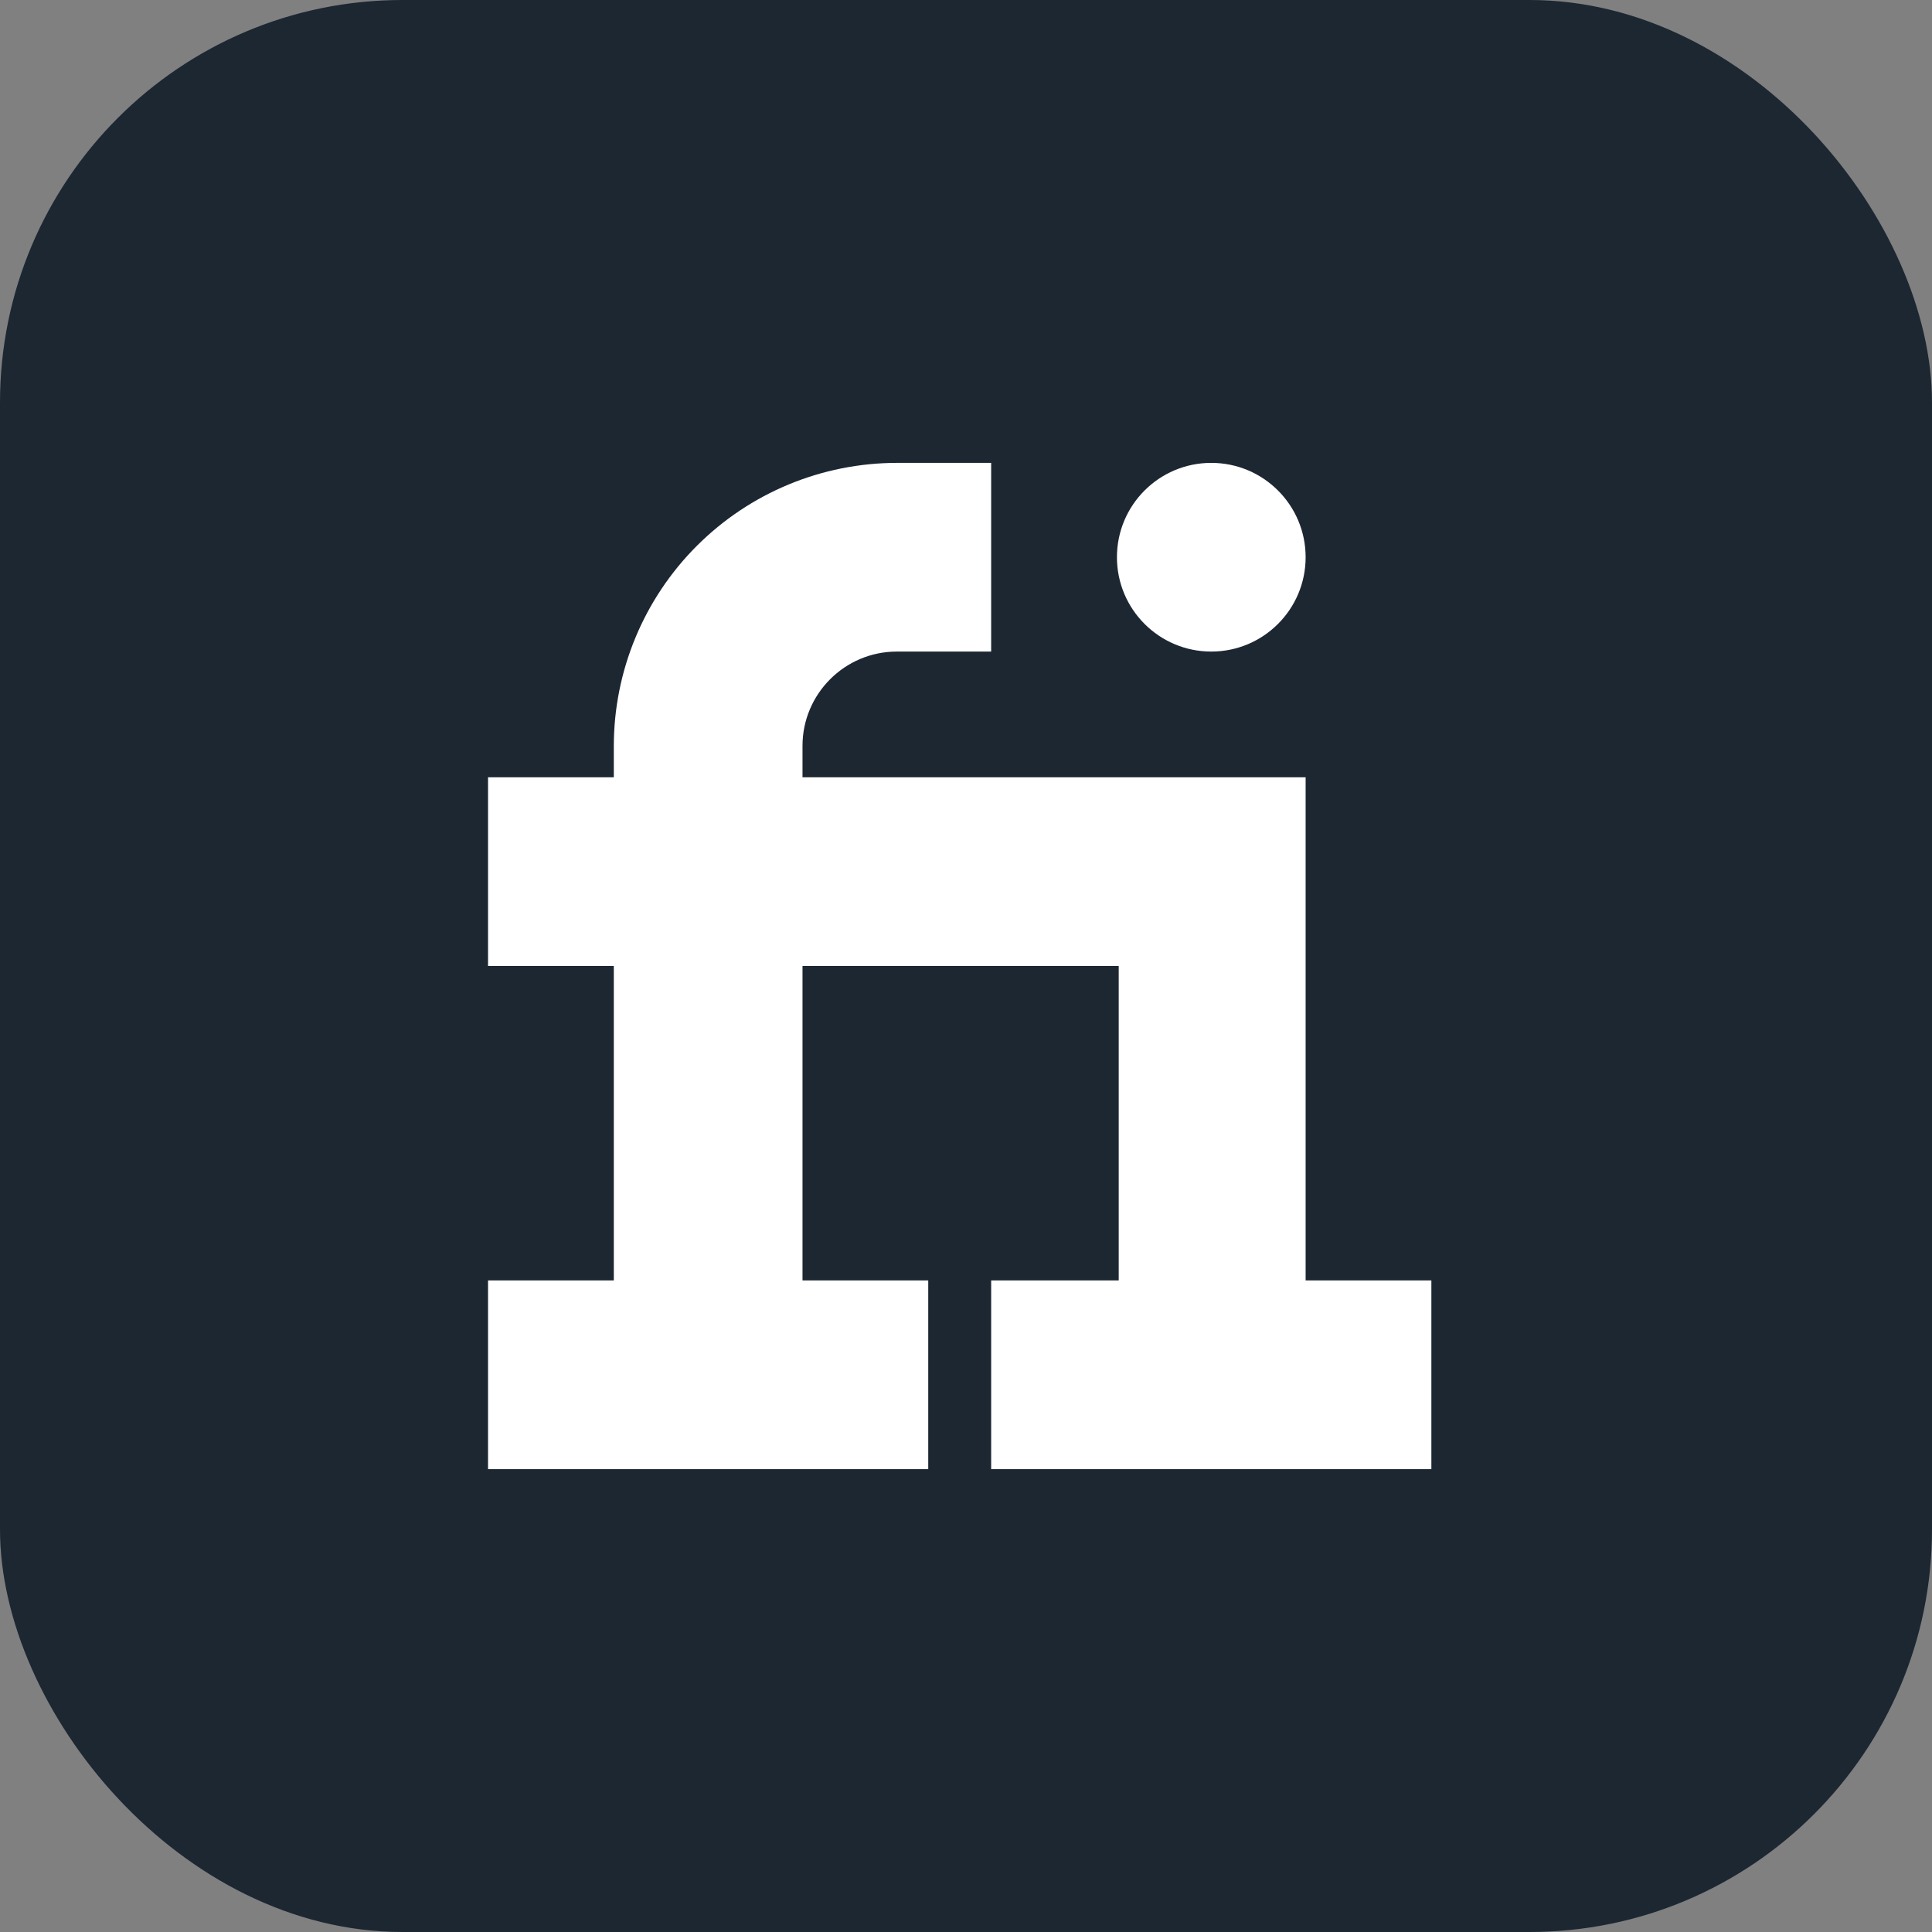 <svg width="48" height="48" viewBox="0 0 48 48" fill="none" xmlns="http://www.w3.org/2000/svg">
<rect x="0" y="0" width="48" height="48" fill="#808080" stroke="none"/>
<rect width="48" height="48" rx="10" fill="#1C2732"/>
<path d="M32.438 31.812V19.312H19.938V18.531C19.938 17.239 20.989 16.188 22.281 16.188H24.625V11.5H22.281C20.417 11.502 18.63 12.244 17.312 13.562C15.994 14.88 15.252 16.667 15.25 18.531V19.312H12.125V24H15.25V31.812H12.125V36.5H23.062V31.812H19.938V24H27.794V31.812H24.625V36.5H35.562V31.812H32.438Z" fill="white"/>
<path d="M30.094 16.188C31.388 16.188 32.438 15.138 32.438 13.844C32.438 12.549 31.388 11.5 30.094 11.5C28.799 11.5 27.75 12.549 27.75 13.844C27.75 15.138 28.799 16.188 30.094 16.188Z" fill="white"/>
</svg>
